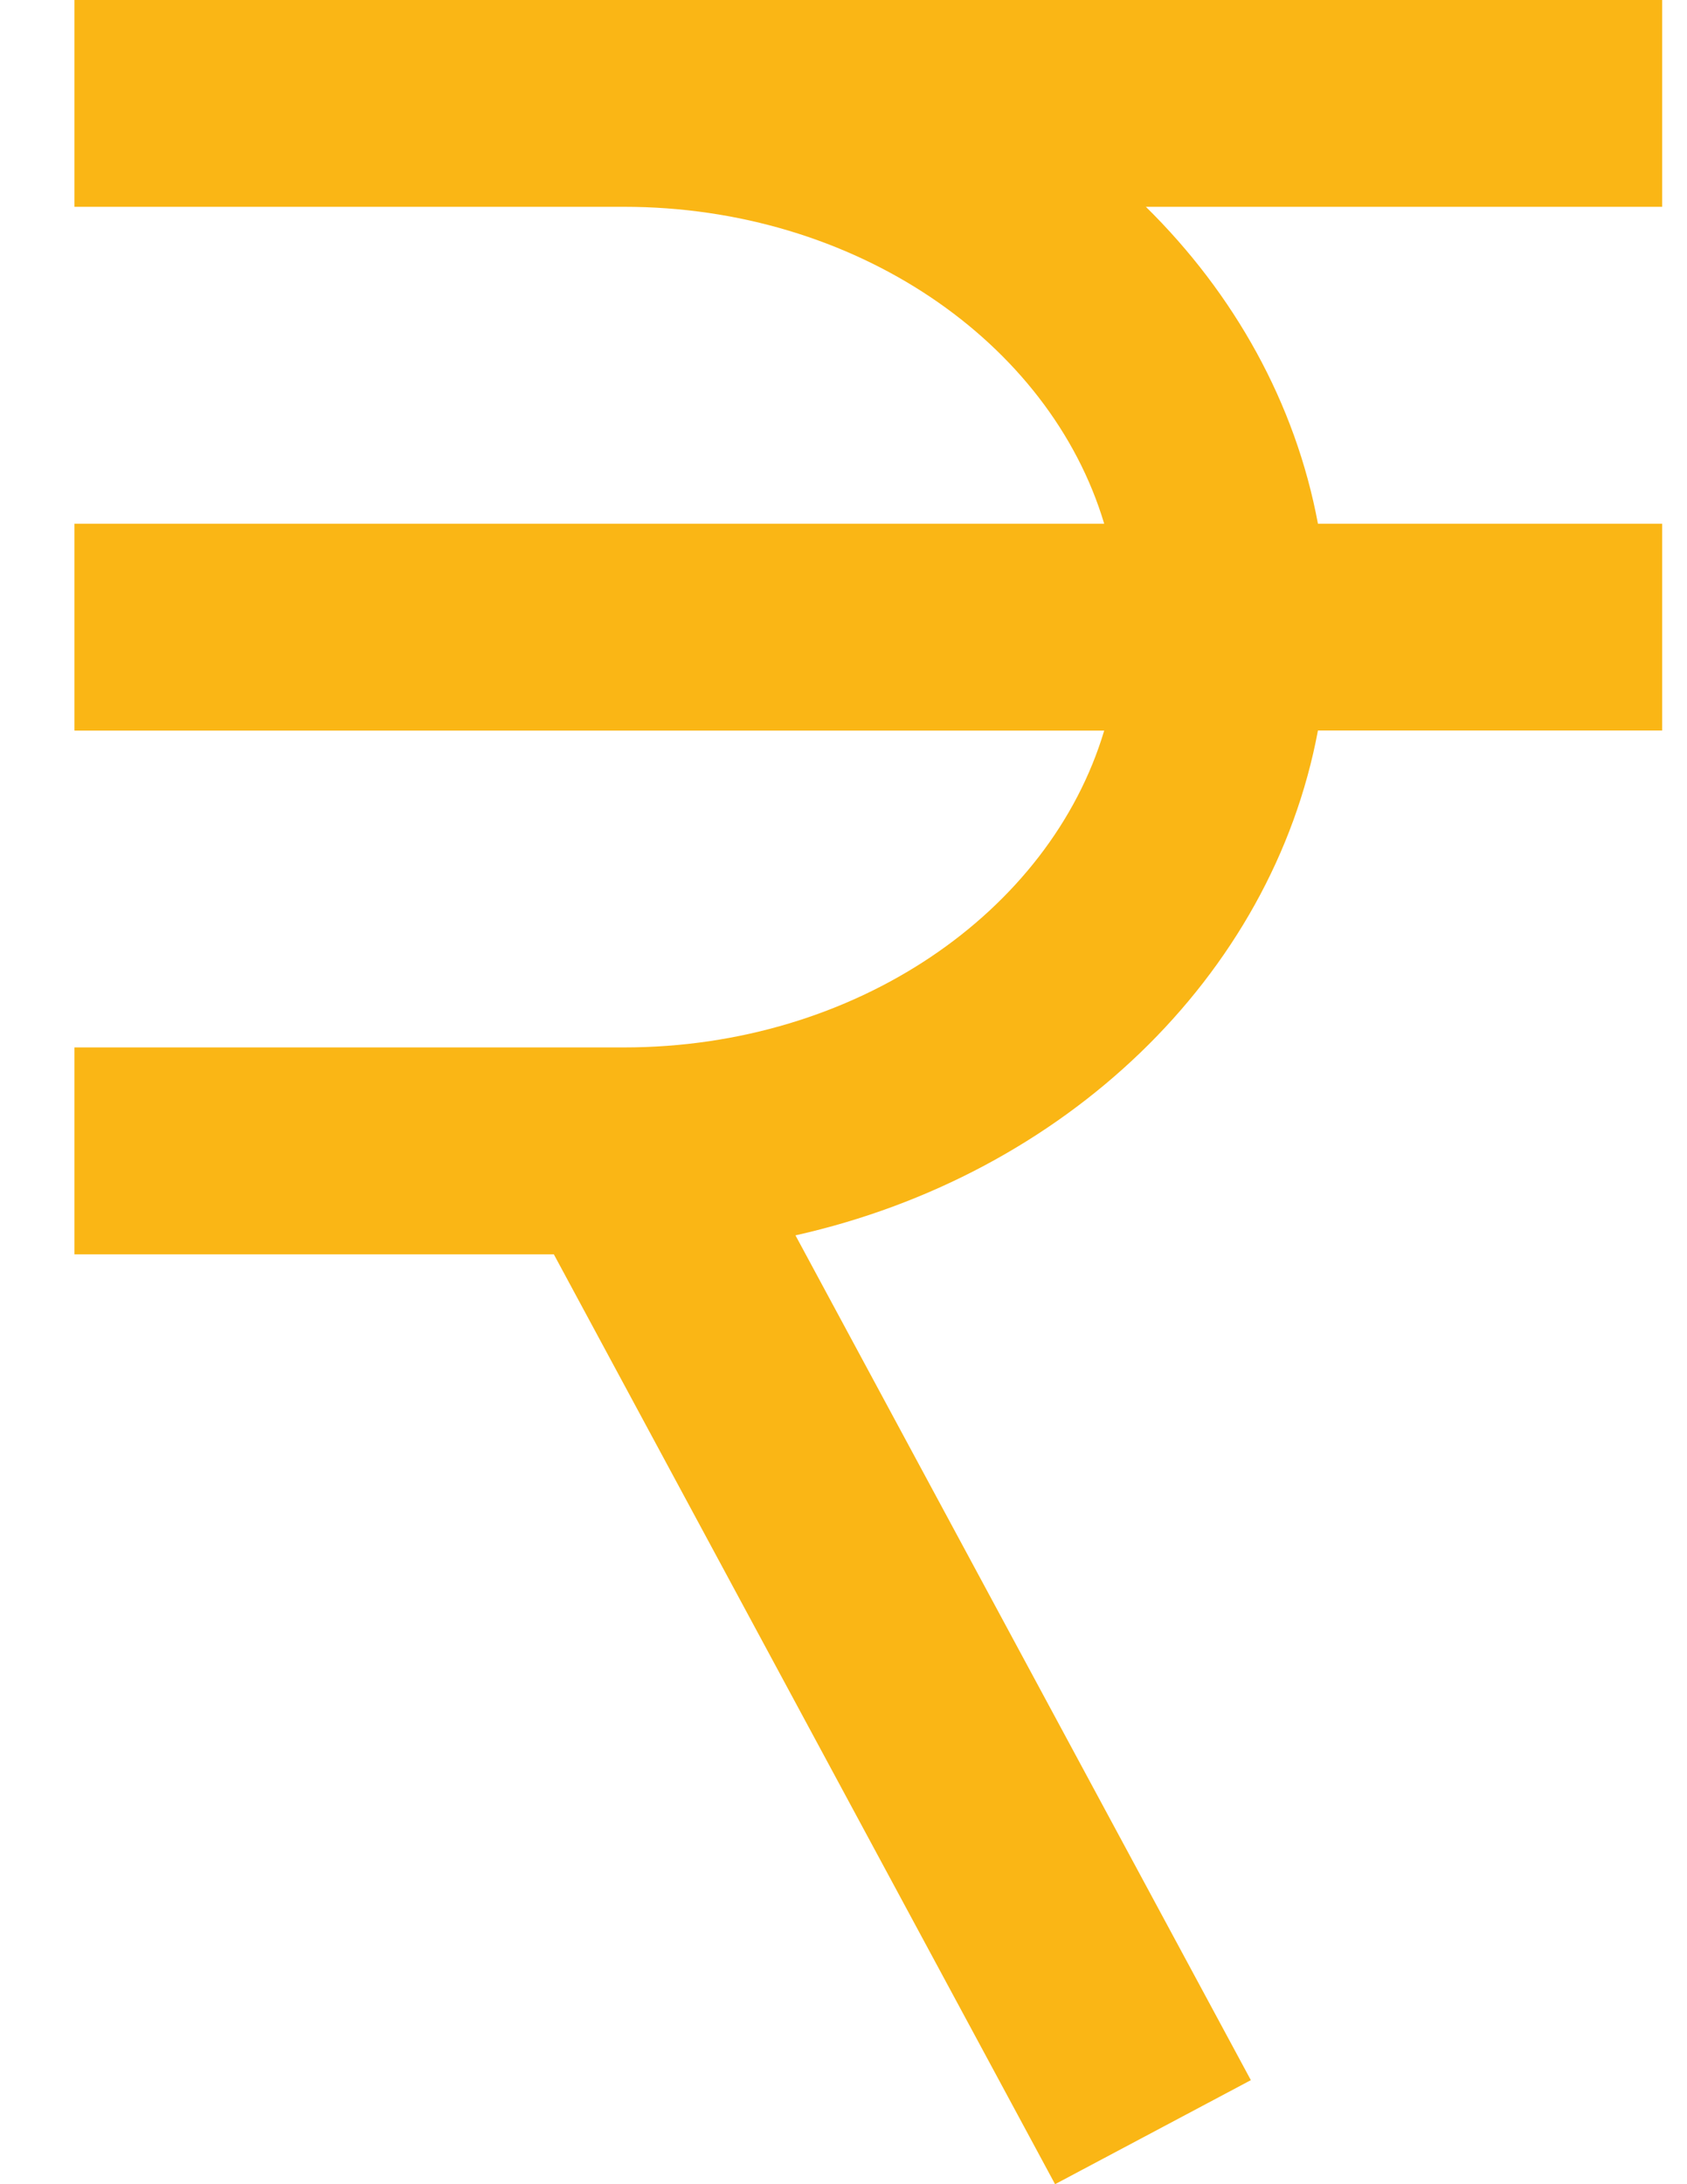 <svg width="17" height="22" viewBox="0 0 17 22" fill="none" xmlns="http://www.w3.org/2000/svg">
<path d="M16.75 2.083V0H0.75V2.083H6.288C8.618 2.083 10.579 3.443 11.127 5.275H0.75V7.359H11.127C10.579 9.191 8.618 10.55 6.288 10.55H0.75V12.634H5.581L10.632 22L12.605 20.952L8.016 12.443C10.724 11.837 12.817 9.84 13.281 7.358H16.75V5.275L13.281 5.275C13.054 4.059 12.437 2.959 11.547 2.083L16.75 2.083H16.75Z" fill="#FAB615"/>
</svg>

